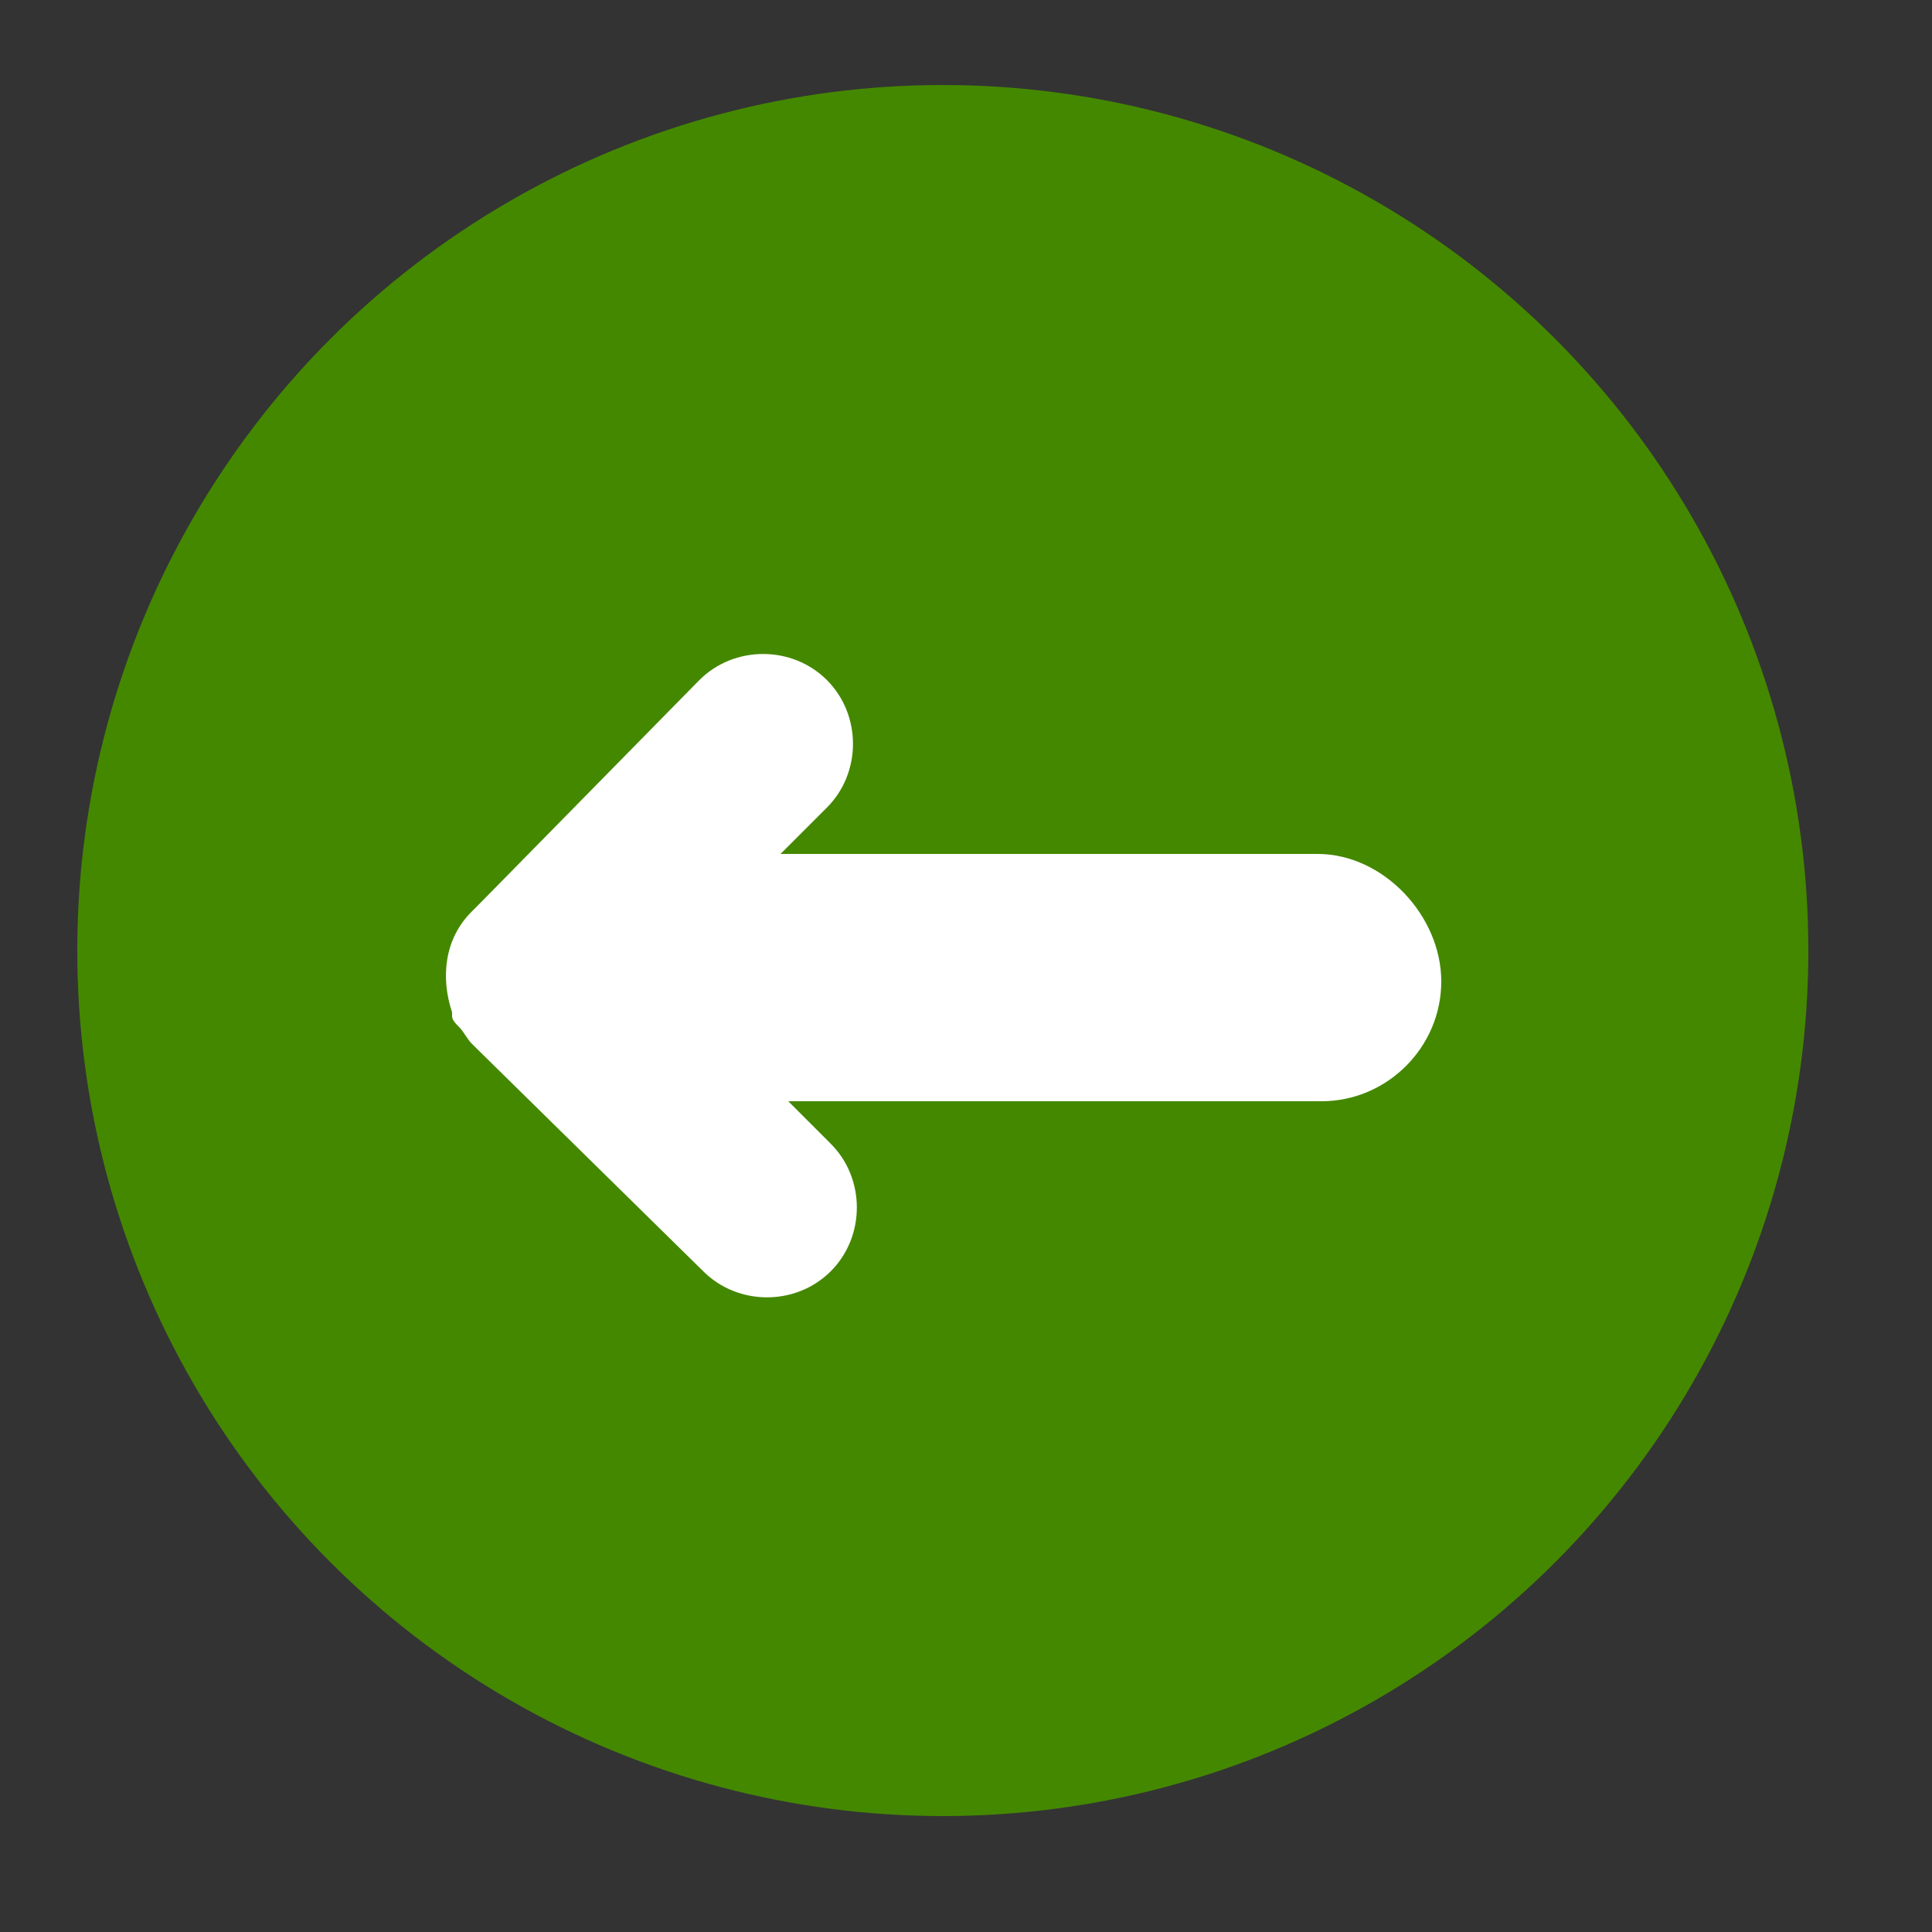 <?xml version="1.0" encoding="utf-8"?>
<!-- Generator: Adobe Illustrator 26.0.0, SVG Export Plug-In . SVG Version: 6.00 Build 0)  -->
<svg version="1.1" id="Слой_1" xmlns="http://www.w3.org/2000/svg" xmlns:xlink="http://www.w3.org/1999/xlink" x="0px" y="0px"
	 viewBox="0 0 50 50" style="enable-background:new 0 0 50 50;" xml:space="preserve">
<rect x="0" y="0" width="50" height="50" fill="#333333" stroke="none"/>
<style type="text/css">
	.st0{fill:#448800;}
	.st1{fill:#FFFFFF;}
</style>
<circle class="st0" cx="24.4" cy="24.6" r="22.4"/>
<path class="st1" d="M34.1,22.1H20.2l1.2-1.2c0.9-0.9,0.9-2.4,0-3.3s-2.4-0.9-3.3,0l-5.7,5.8c-0.1,0.1-0.1,0.1-0.2,0.2
	c-0.7,0.7-0.8,1.7-0.5,2.6c0,0,0,0.1,0,0.1c0,0.1,0.1,0.2,0.2,0.3c0.1,0.1,0.2,0.3,0.3,0.4c0,0,0,0,0.1,0.1l5.9,5.8
	c0.9,0.9,2.4,0.9,3.3,0c0.9-0.9,0.9-2.4,0-3.3l-1.1-1.1h13.8c1.7,0,3.1-1.4,3.1-3.1S35.8,22.1,34.1,22.1z"/>
</svg>

